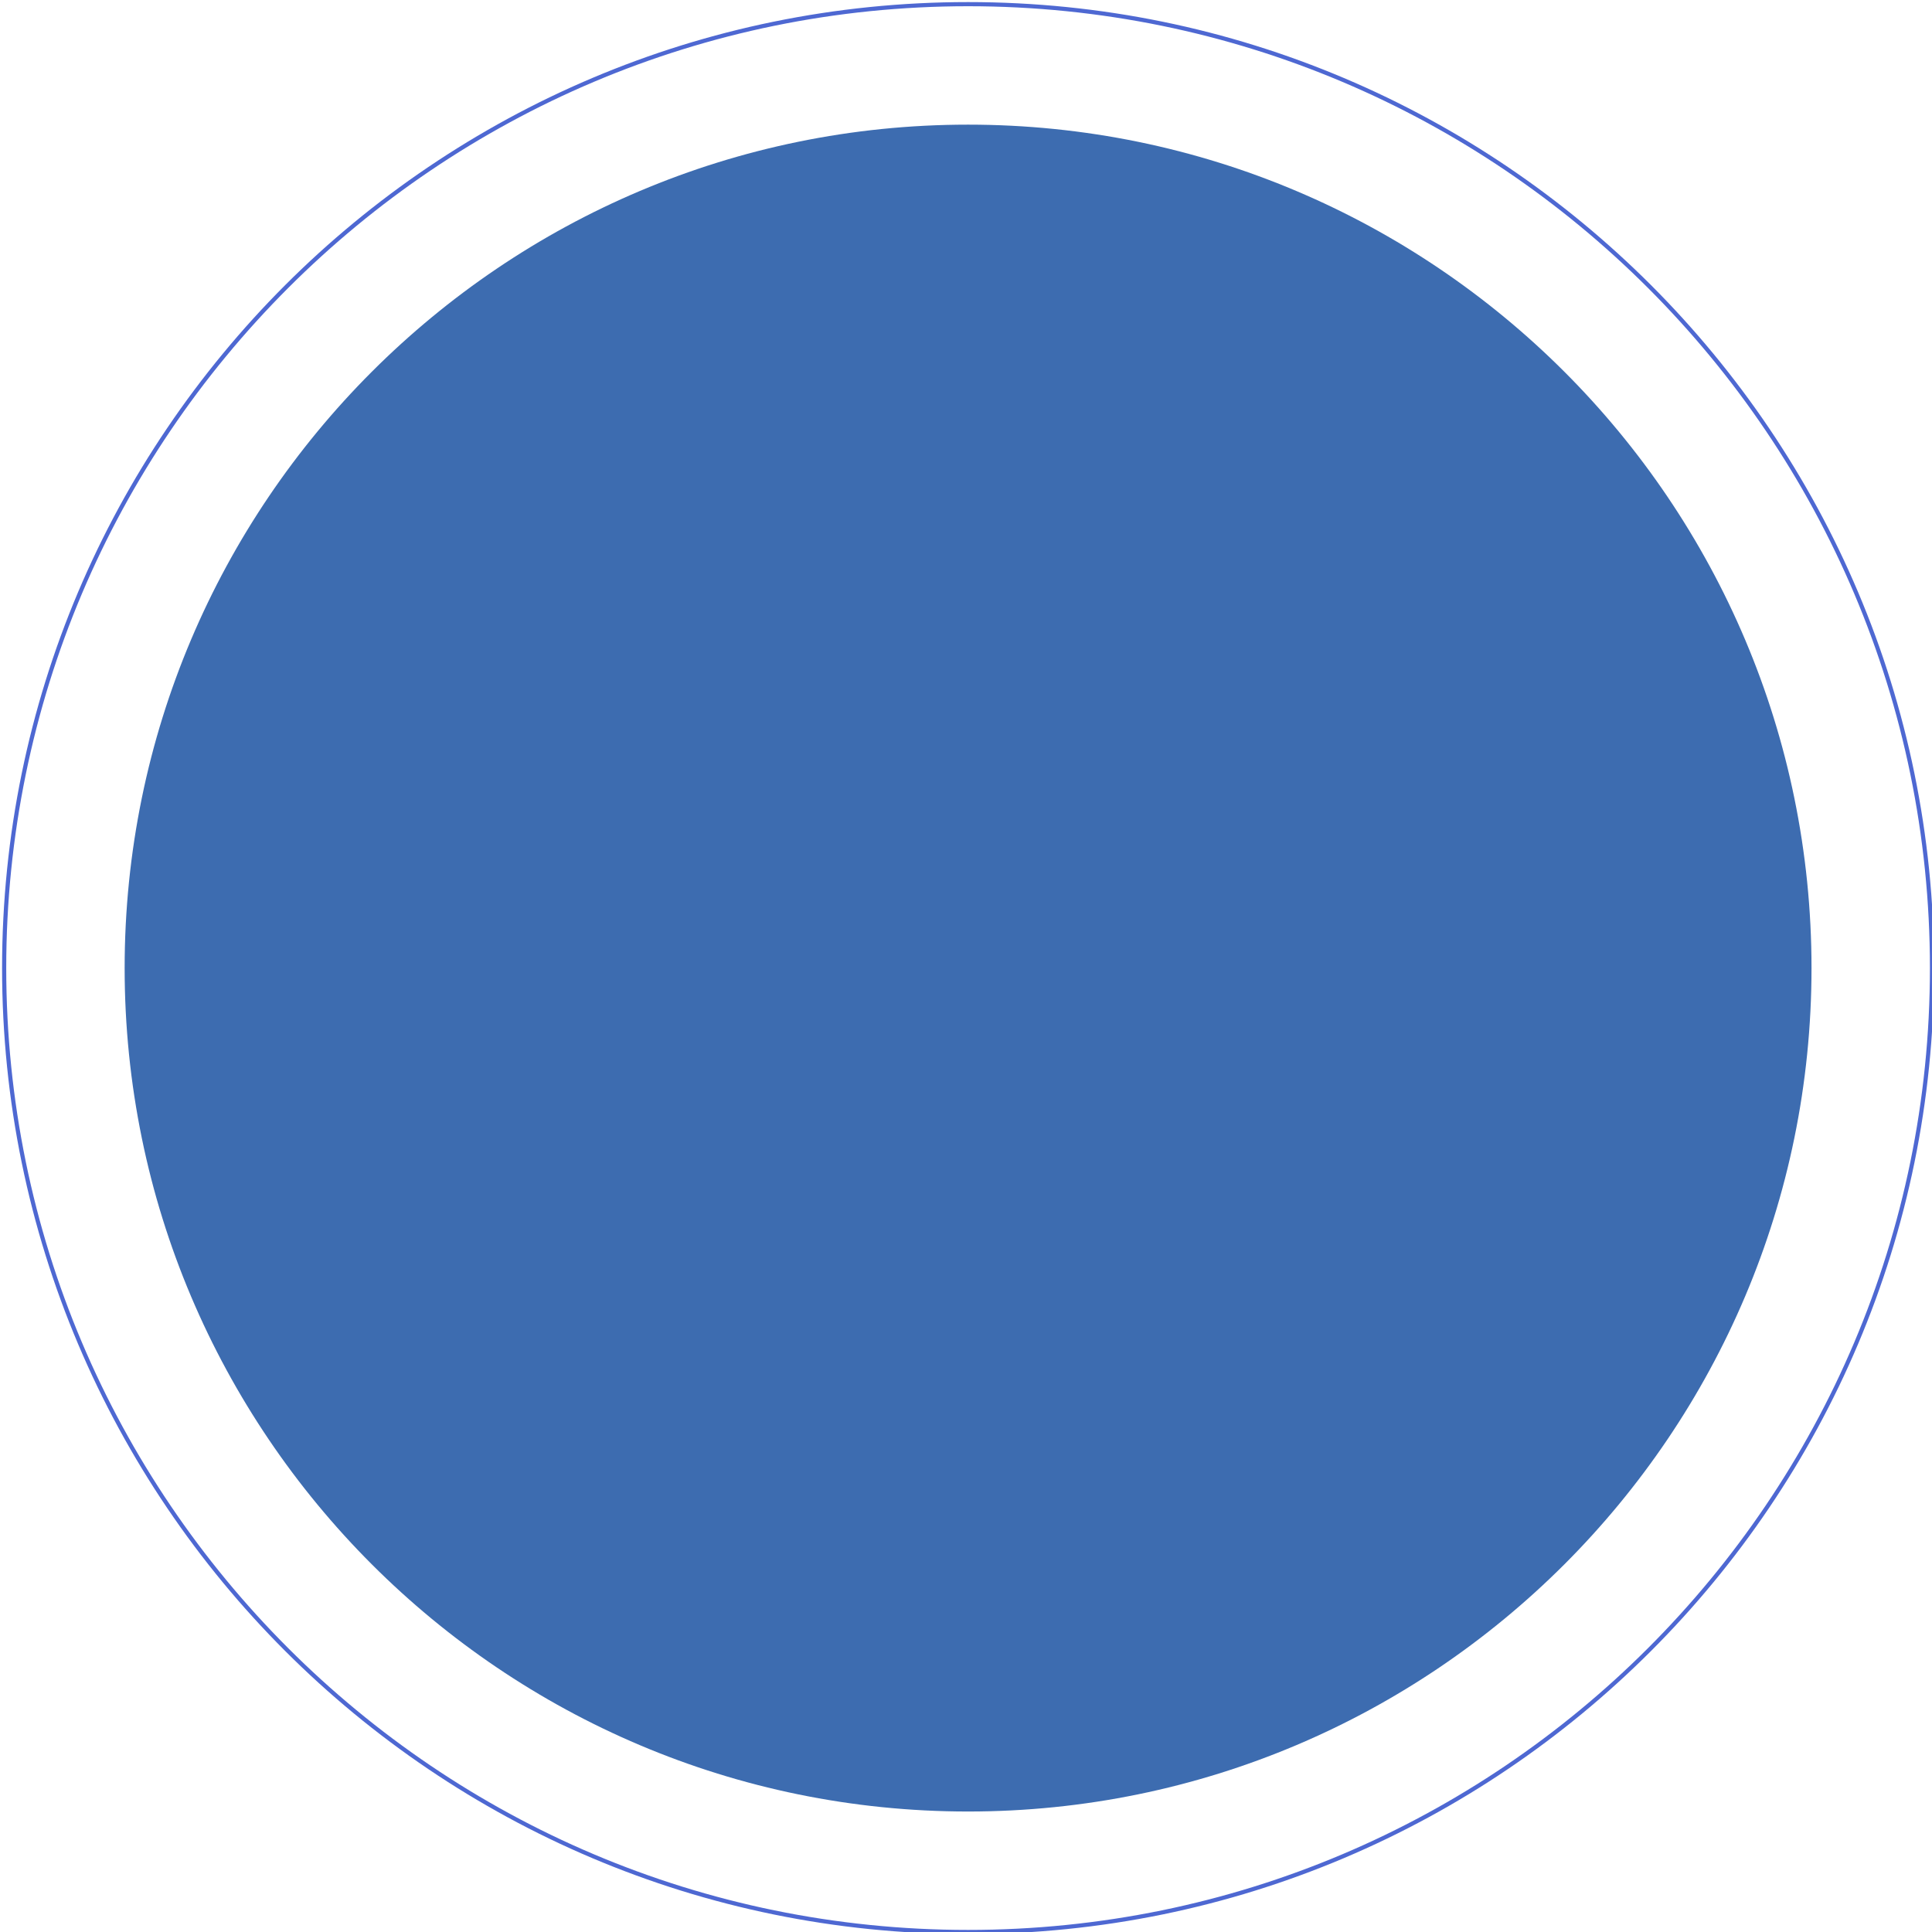 <?xml version="1.0" encoding="UTF-8" standalone="no"?>
<!DOCTYPE svg PUBLIC "-//W3C//DTD SVG 1.1//EN" "http://www.w3.org/Graphics/SVG/1.1/DTD/svg11.dtd">
<svg version="1.1" xmlns="http://www.w3.org/2000/svg" xmlns:xlink="http://www.w3.org/1999/xlink" preserveAspectRatio="xMidYMid meet" viewBox="0 0 465 465" width="465" height="465"><defs><path d="M233 465C104.97 465 1 361.03 1 233C1 104.94 104.97 1 233 1C361.06 1 465 104.94 465 233C465 361.03 361.06 465 233 465Z" id="aLqyTvqMU"></path><path d="M233 436C120.97 436 30 345.03 30 233C30 120.94 120.97 30 233 30C345.06 30 436 120.94 436 233C436 345.03 345.06 436 233 436Z" id="bmGTJm3Ka"></path></defs><g><g><g><use xlink:href="#aLqyTvqMU" opacity="1" fill="#000000" fill-opacity="0"></use><g><use xlink:href="#aLqyTvqMU" opacity="1" fill-opacity="0" stroke="#4e68d2" stroke-width="1" stroke-opacity="1"></use></g></g><g><use xlink:href="#bmGTJm3Ka" opacity="1" fill="#3d6cb0" fill-opacity="1"></use><g><use xlink:href="#bmGTJm3Ka" opacity="1" fill-opacity="0" stroke="#000000" stroke-width="1" stroke-opacity="0"></use></g></g></g></g></svg>